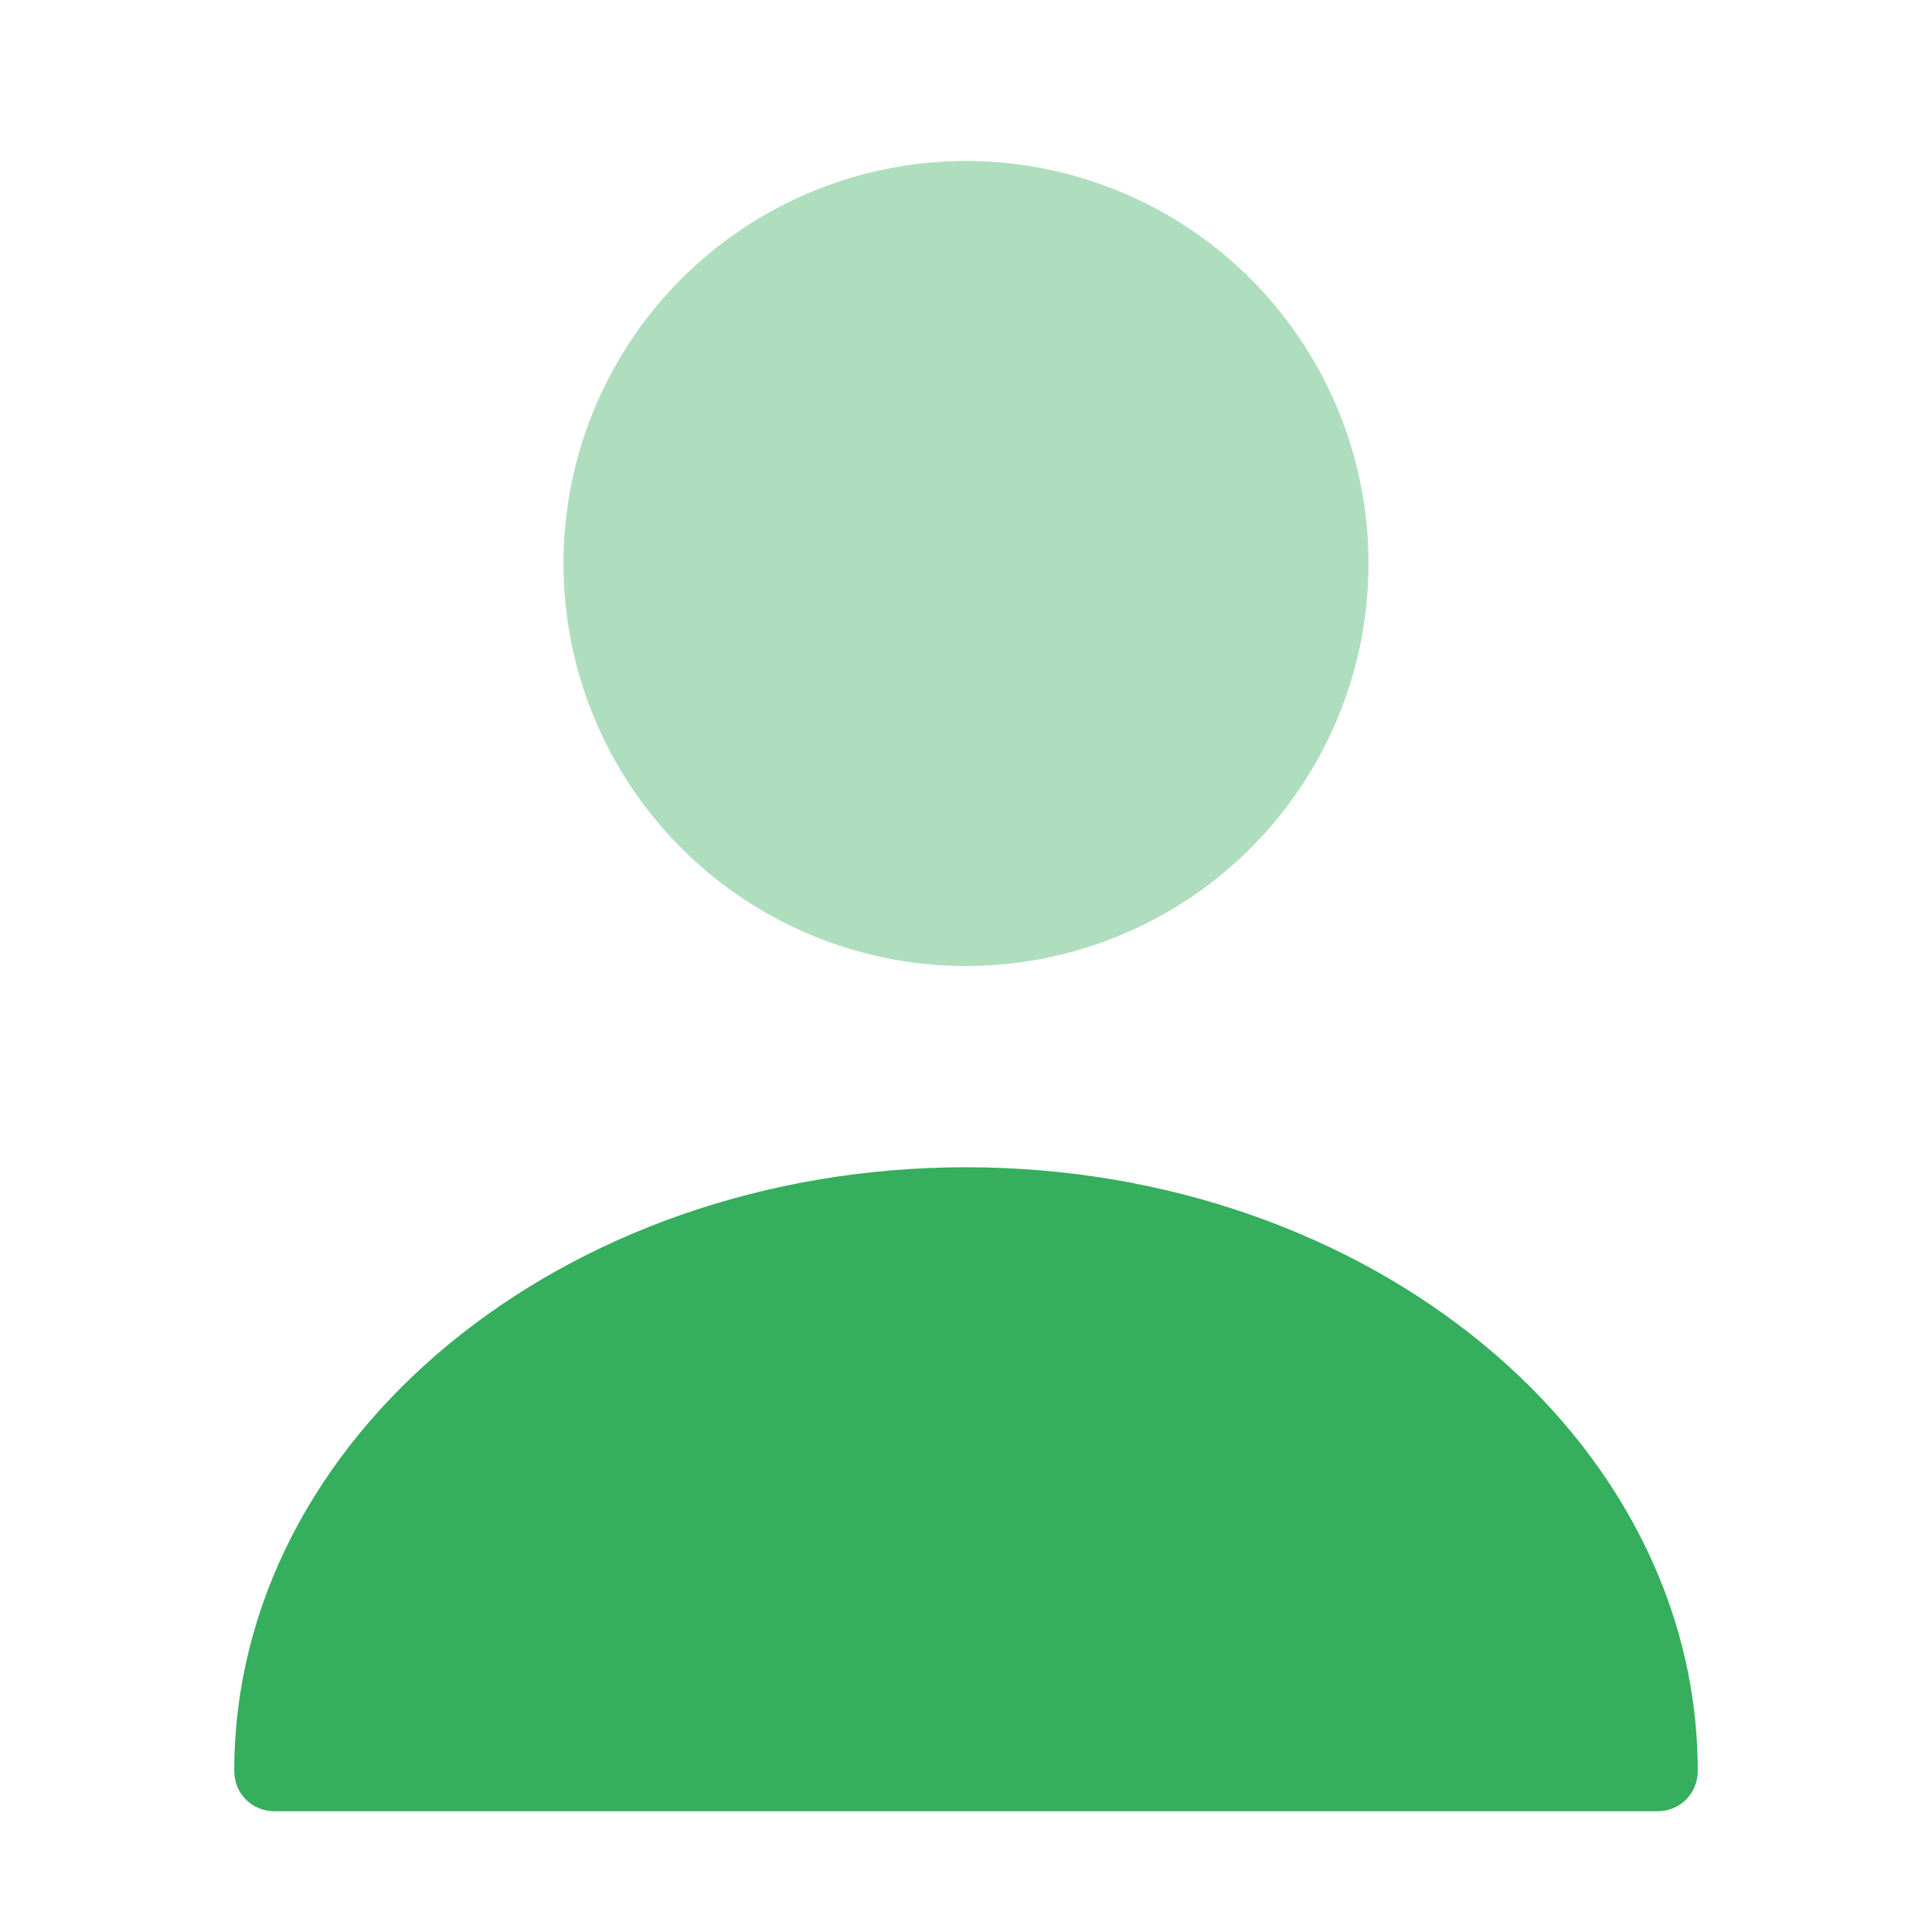 <svg width="24" height="24" fill="none" xmlns="http://www.w3.org/2000/svg"><path opacity=".4" d="M12 12a5 5 0 100-10 5 5 0 000 10z" fill="#35AE5D"/><path d="M12 14.5c-5.01 0-9.09 3.36-9.09 7.5 0 .28.22.5.5.5h17.18c.28 0 .5-.22.5-.5 0-4.14-4.08-7.5-9.09-7.5z" fill="#35AE5D"/></svg>